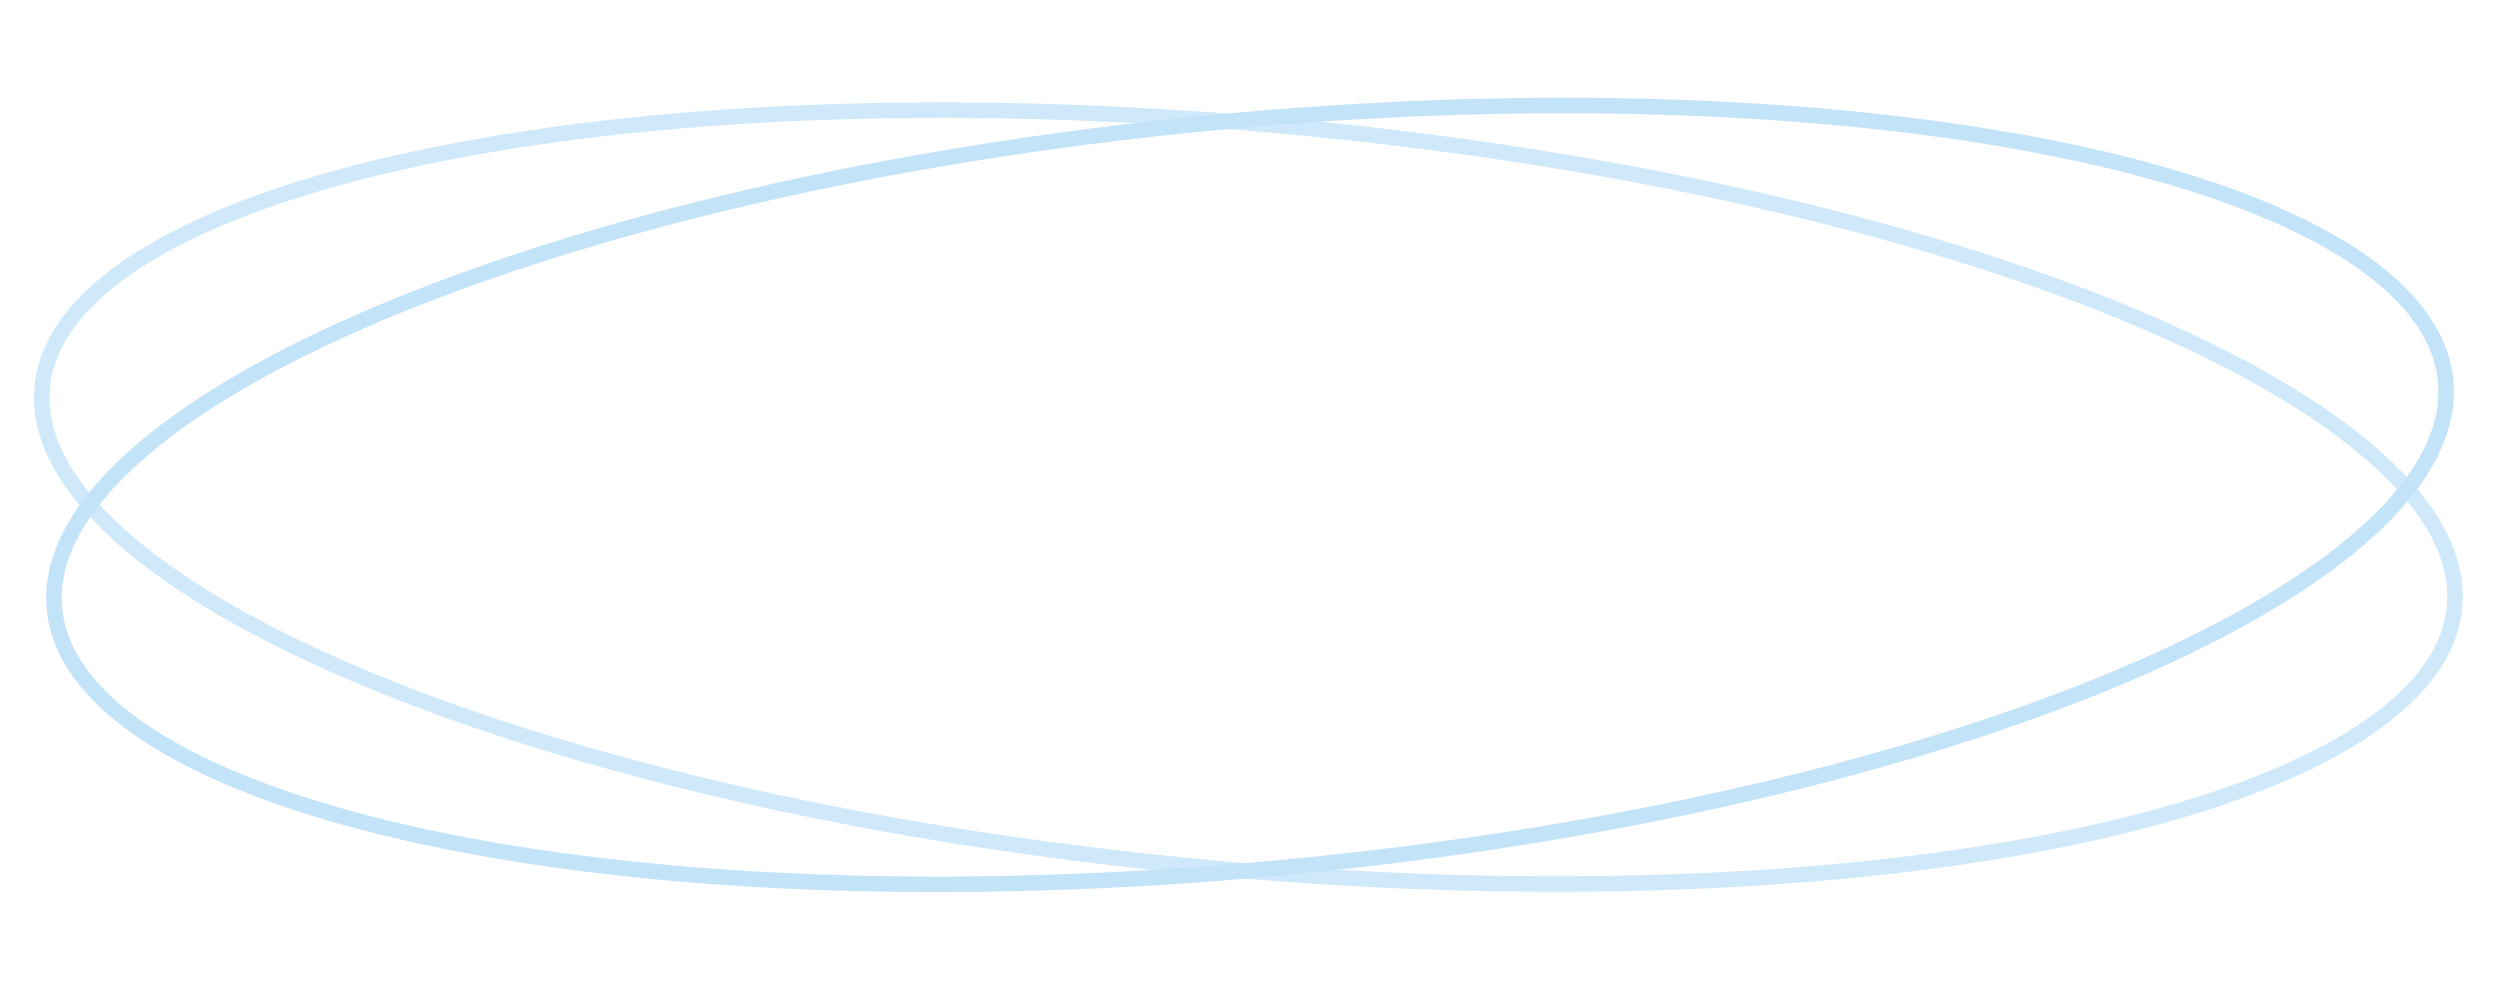 <svg width="161" height="64" viewBox="0 0 161 64" fill="none" xmlns="http://www.w3.org/2000/svg">
<g id="bg lines">
<path id="line" d="M158.076 39.077C157.79 42.213 155.473 45.107 151.307 47.633C147.152 50.152 141.248 52.245 134.002 53.803C119.515 56.919 99.775 57.873 78.222 55.913C56.67 53.953 37.426 49.453 23.739 43.775C16.892 40.935 11.463 37.811 7.831 34.584C4.189 31.349 2.432 28.083 2.717 24.947C3.002 21.811 5.32 18.916 9.485 16.391C13.641 13.872 19.544 11.778 26.791 10.22C41.278 7.105 61.018 6.15 82.57 8.11C104.122 10.07 123.366 14.57 137.054 20.248C143.9 23.088 149.329 26.212 152.962 29.439C156.603 32.675 158.361 35.94 158.076 39.077Z" stroke="#C3E3F8" stroke-opacity="0.8"/>
<path id="line_2" d="M157.495 24.527C157.796 27.677 156.069 30.96 152.476 34.218C148.892 37.469 143.526 40.621 136.752 43.494C123.21 49.237 104.151 53.816 82.789 55.854C61.426 57.892 41.845 56.999 27.462 53.921C20.267 52.381 14.402 50.3 10.267 47.786C6.124 45.266 3.807 42.368 3.507 39.218C3.206 36.068 4.933 32.784 8.525 29.526C12.11 26.276 17.476 23.123 24.25 20.251C37.791 14.508 56.85 9.929 78.213 7.891C99.575 5.853 119.156 6.745 133.54 9.824C140.735 11.364 146.6 13.445 150.734 15.959C154.878 18.479 157.194 21.376 157.495 24.527Z" stroke="#C3E3F8"/>
</g>
</svg>
